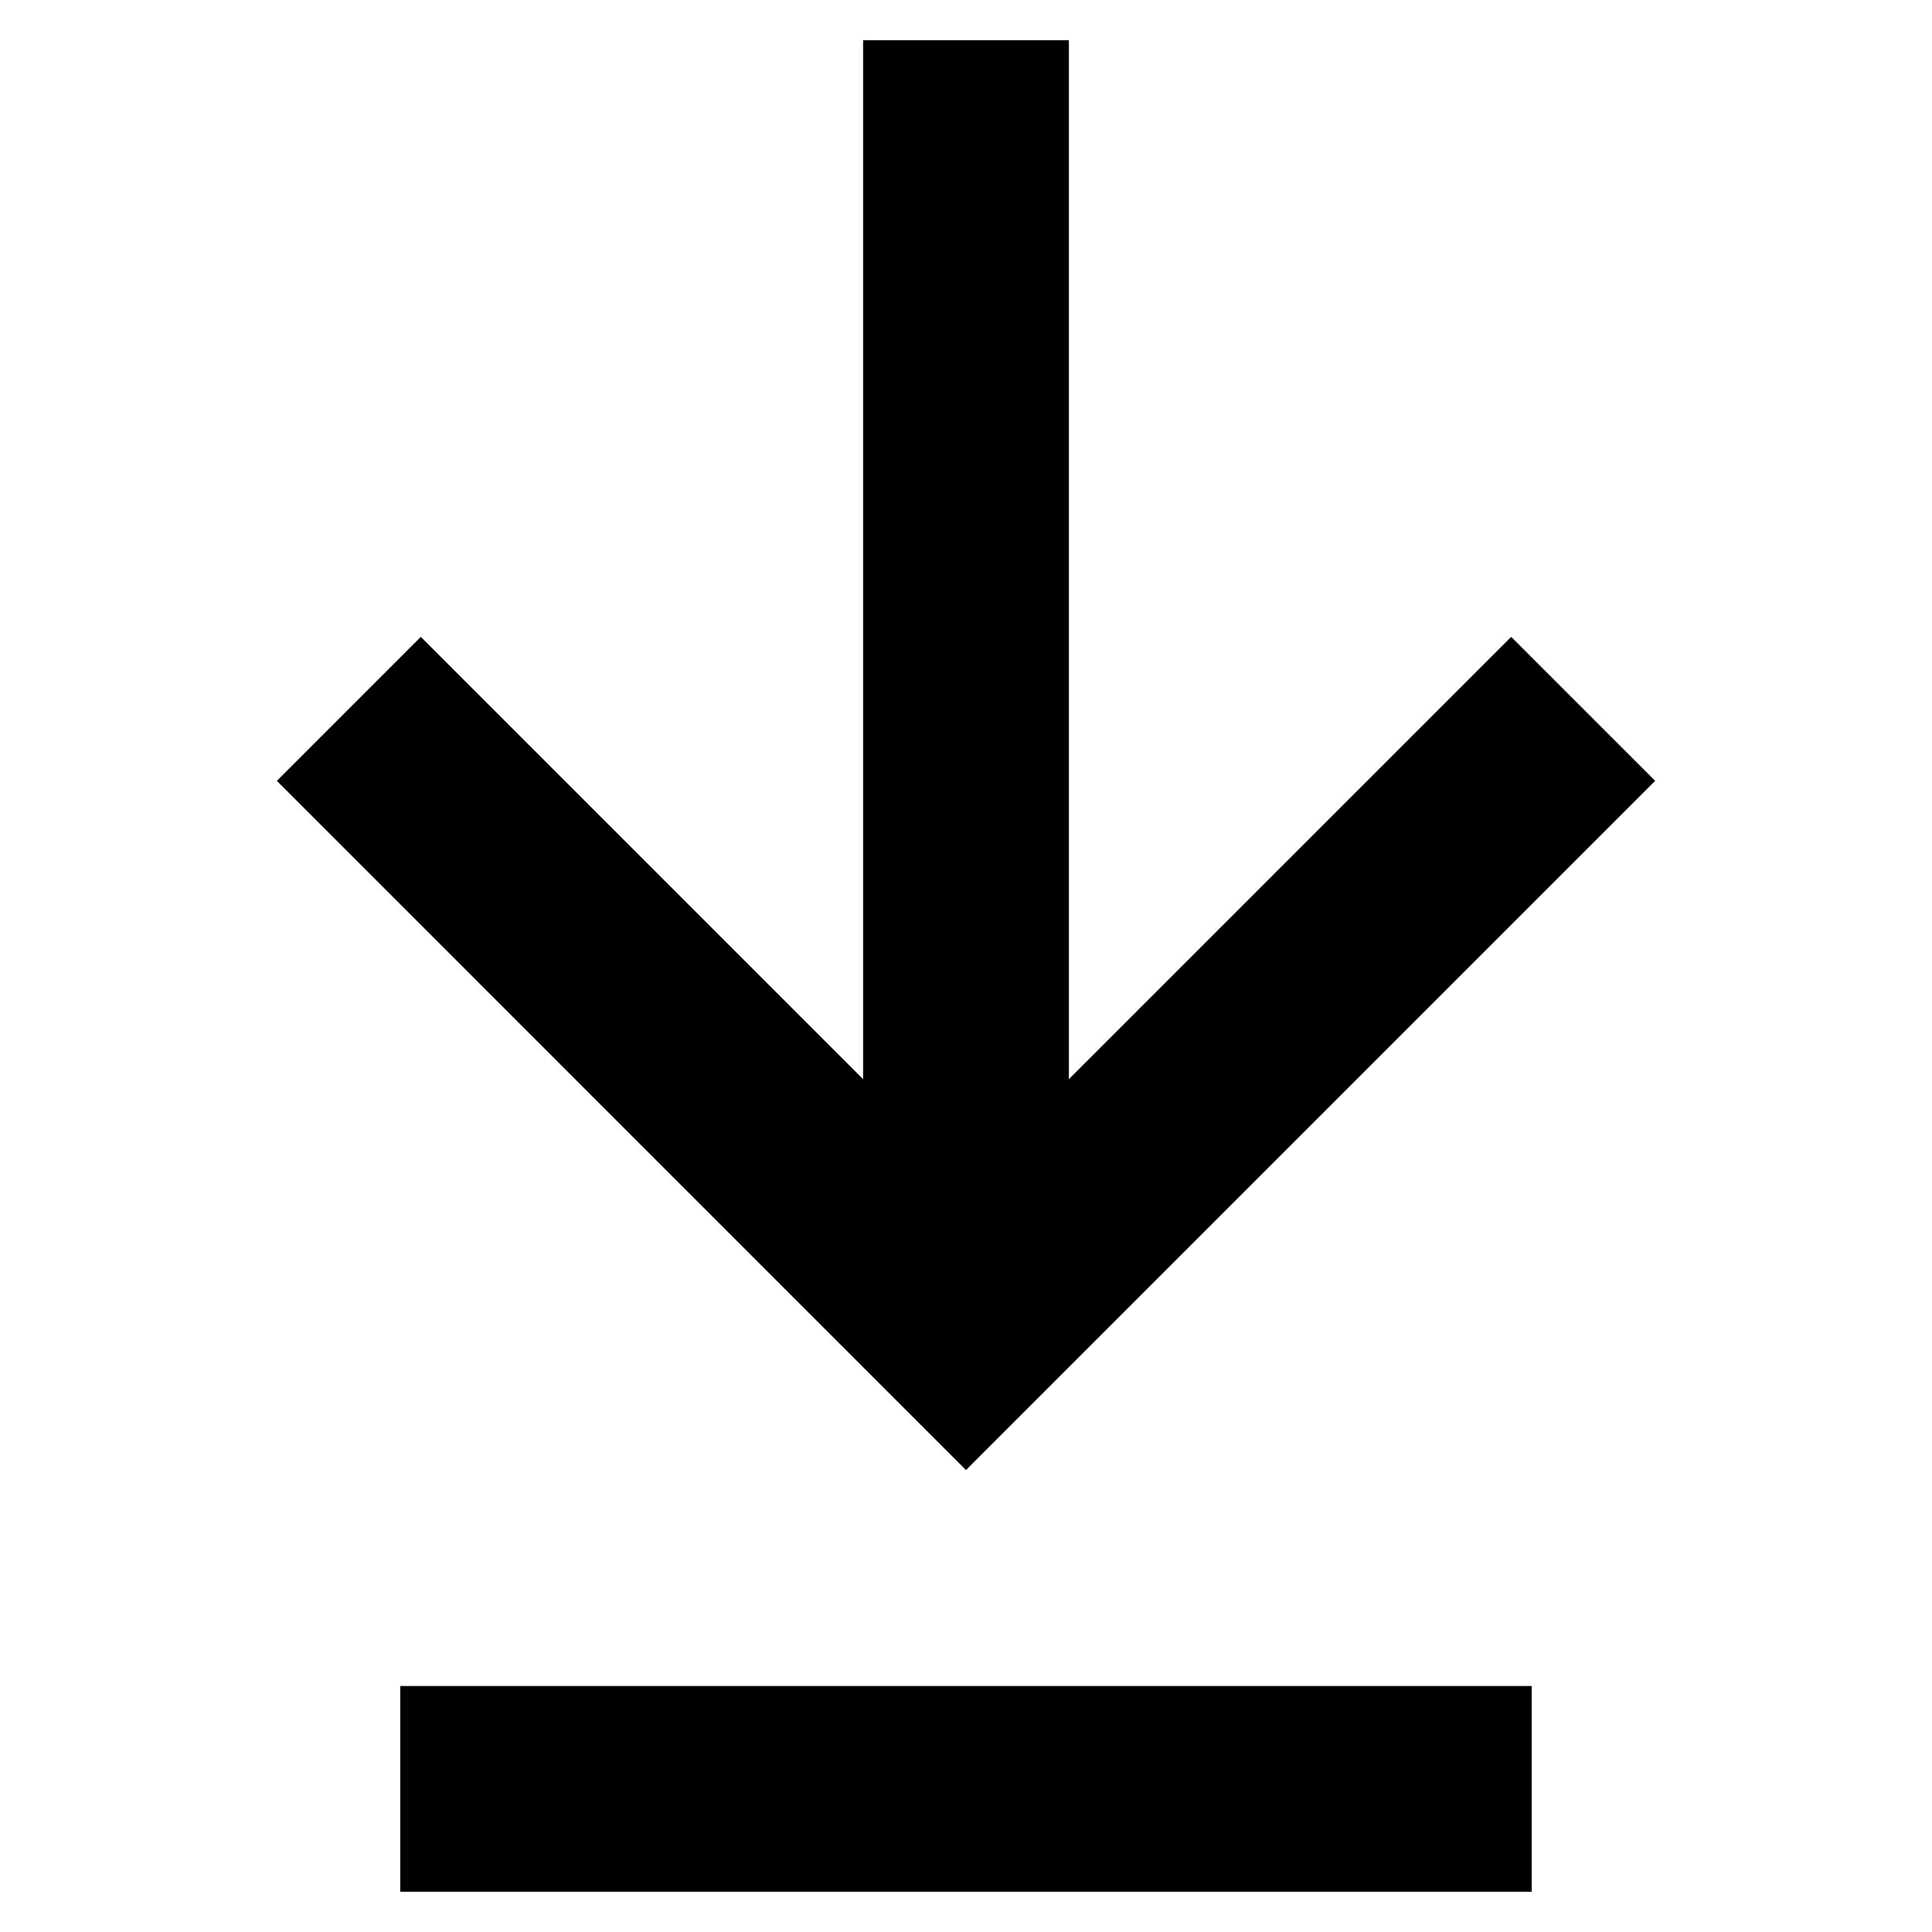 <?xml version="1.0" encoding="utf-8"?>
<!-- Generator: Adobe Illustrator 16.0.4, SVG Export Plug-In . SVG Version: 6.00 Build 0)  -->
<!DOCTYPE svg PUBLIC "-//W3C//DTD SVG 1.1//EN" "http://www.w3.org/Graphics/SVG/1.1/DTD/svg11.dtd">
<svg version="1.1" id="Layer_1" xmlns="http://www.w3.org/2000/svg" xmlns:xlink="http://www.w3.org/1999/xlink" x="0px" y="0px"
	 width="48px" height="48px" viewBox="0 0 48 48" enable-background="new 0 0 48 48" xml:space="preserve">
<g id="Layer_1_2_">
	<polygon points="37.545,15.823 26.556,26.812 26.556,1 21.444,1 21.444,26.812 10.455,15.823 6.878,19.4 24,36.523 41.122,19.4 	
		"/>
	<rect x="9.944" y="41.889" width="28.111" height="5.111"/>
</g>
</svg>
